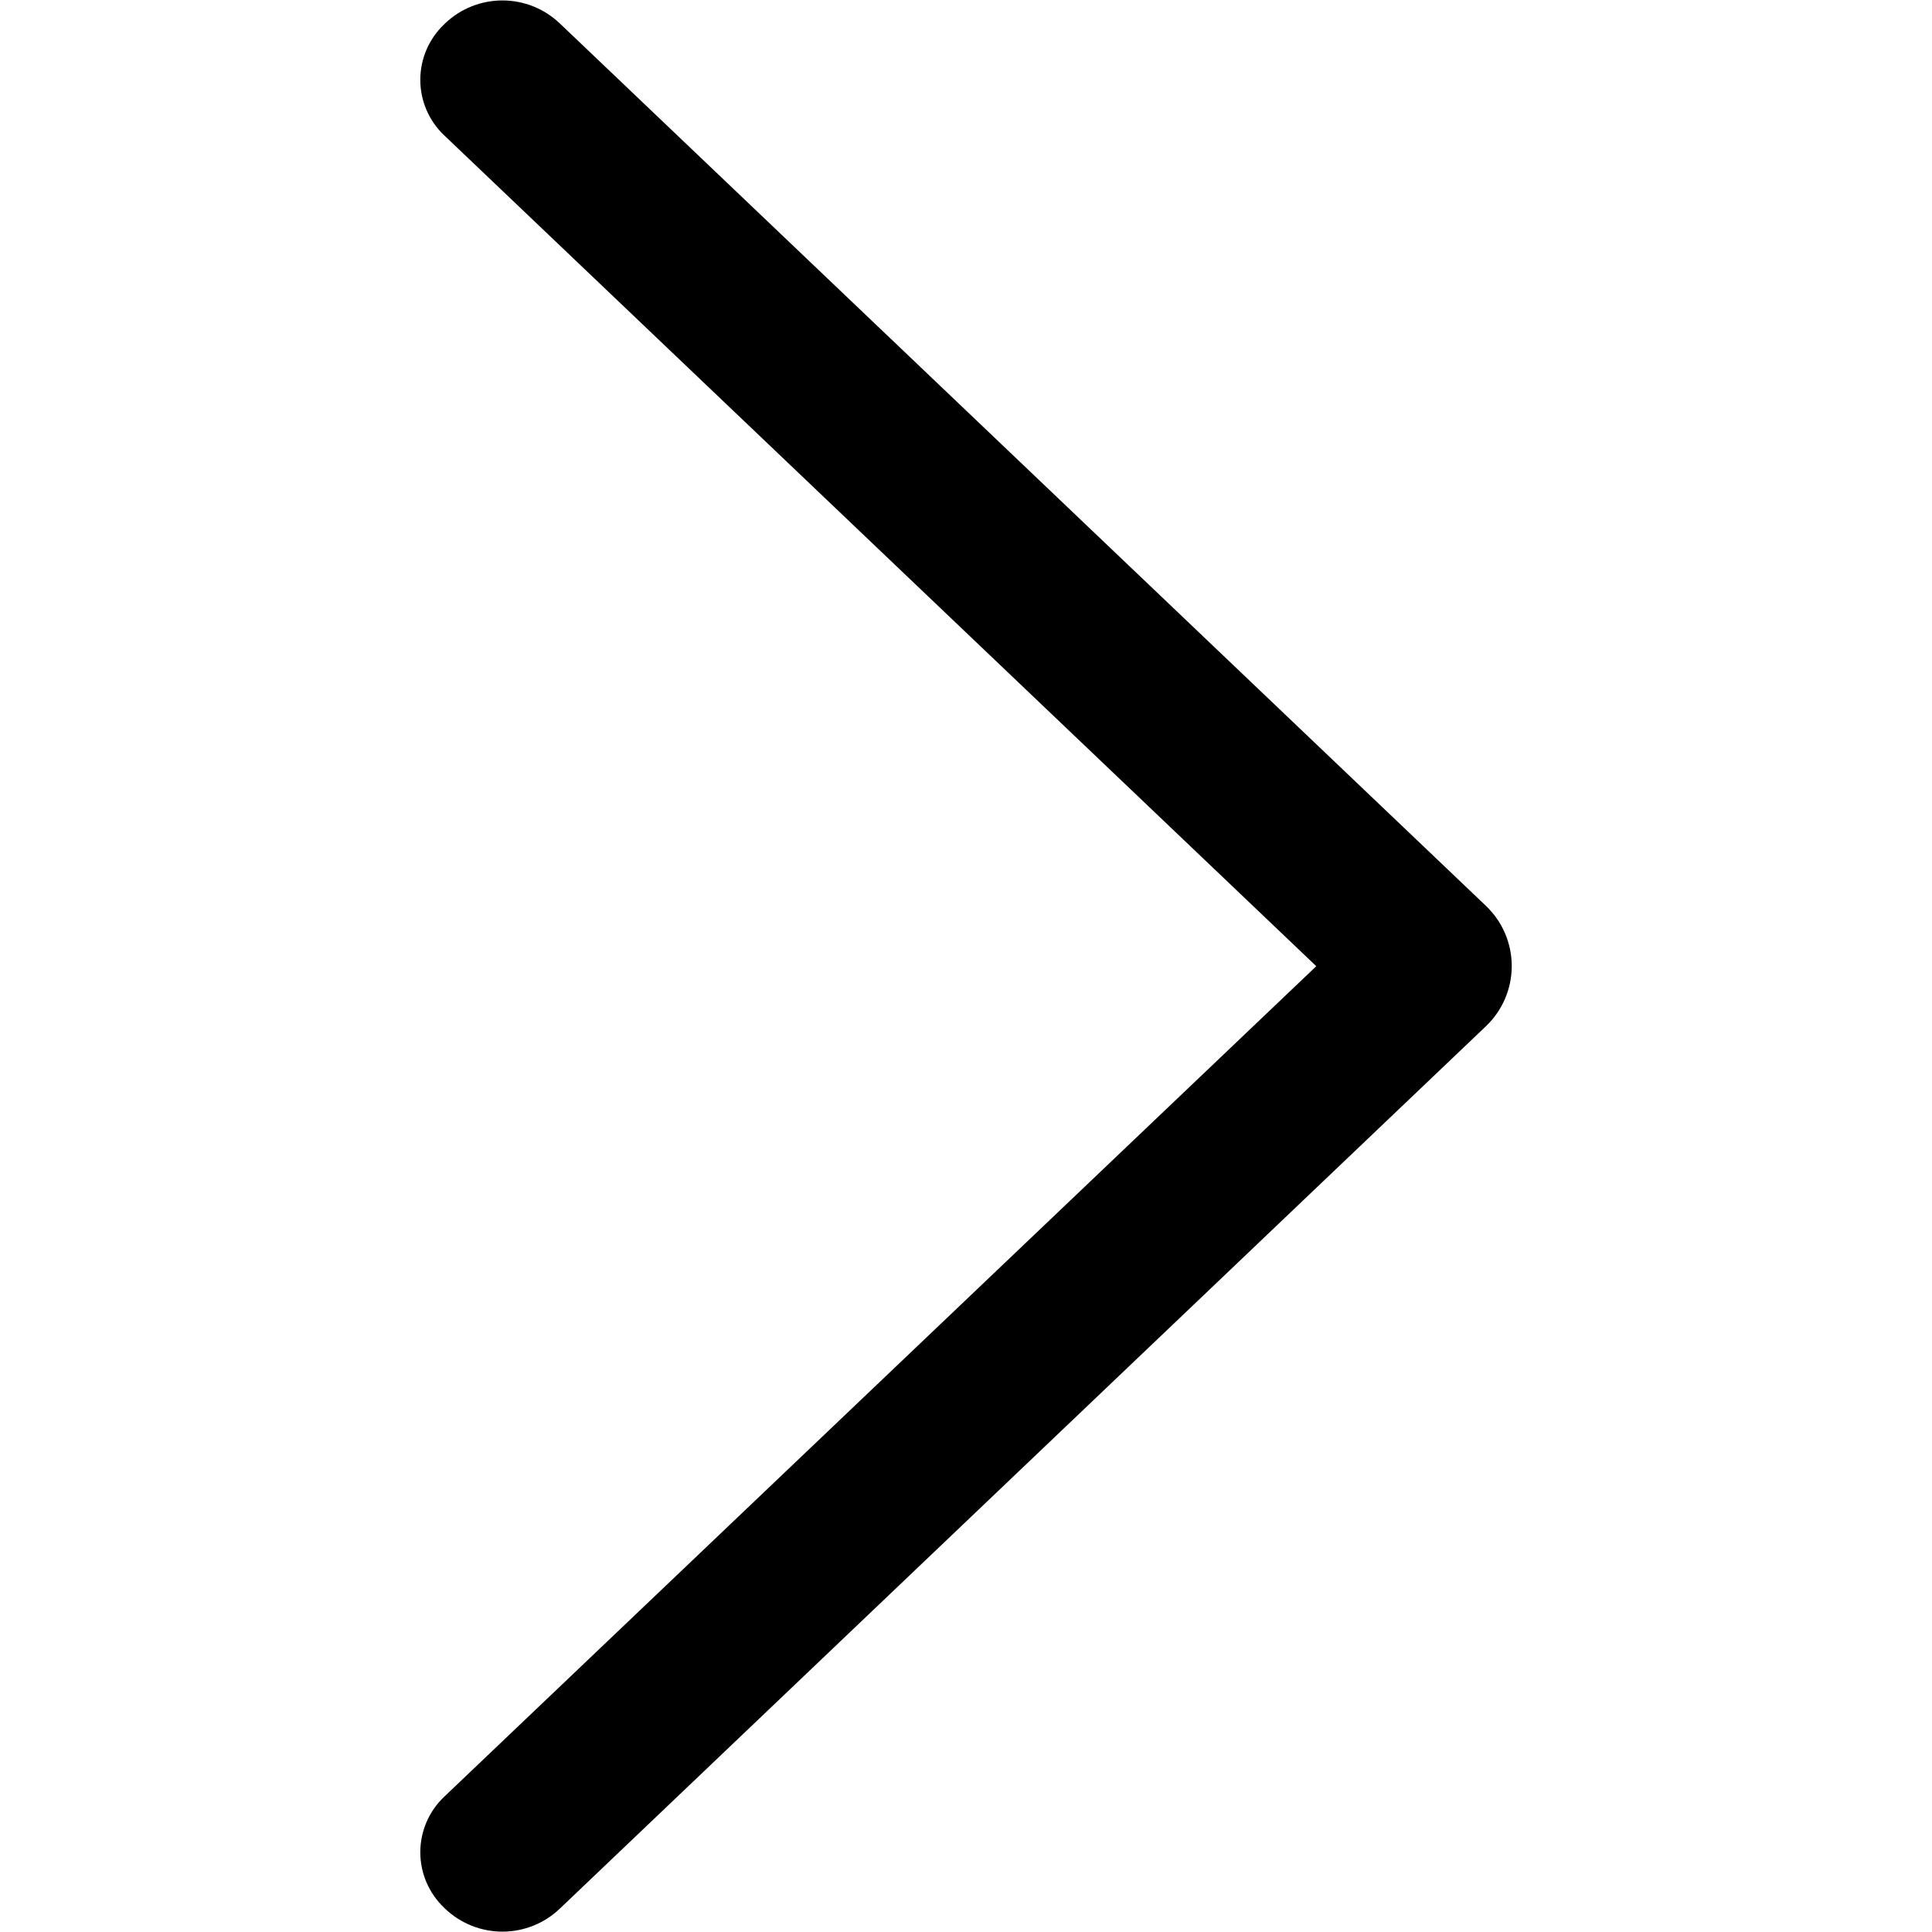 <svg width="6" height="6" viewBox="0 0 421 744" fill="none" xmlns="http://www.w3.org/2000/svg">
<path d="M410.734 348.846L54.062 9.006C48.111 3.333 40.204 0.168 31.982 0.168C23.76 0.168 15.853 3.333 9.902 9.006L9.518 9.39C6.623 12.14 4.317 15.451 2.742 19.12C1.167 22.79 0.355 26.741 0.355 30.734C0.355 34.727 1.167 38.679 2.742 42.348C4.317 46.017 6.623 49.328 9.518 52.078L345.39 372.078L9.518 691.95C6.623 694.7 4.317 698.011 2.742 701.68C1.167 705.349 0.355 709.301 0.355 713.294C0.355 717.287 1.167 721.239 2.742 724.908C4.317 728.577 6.623 731.888 9.518 734.638L9.902 735.022C15.853 740.695 23.76 743.86 31.982 743.86C40.204 743.86 48.111 740.695 54.062 735.022L410.734 395.182C413.871 392.193 416.368 388.599 418.074 384.617C419.78 380.634 420.66 376.347 420.66 372.014C420.66 367.681 419.78 363.394 418.074 359.412C416.368 355.429 413.871 351.835 410.734 348.846Z" fill="black"/>
</svg>
